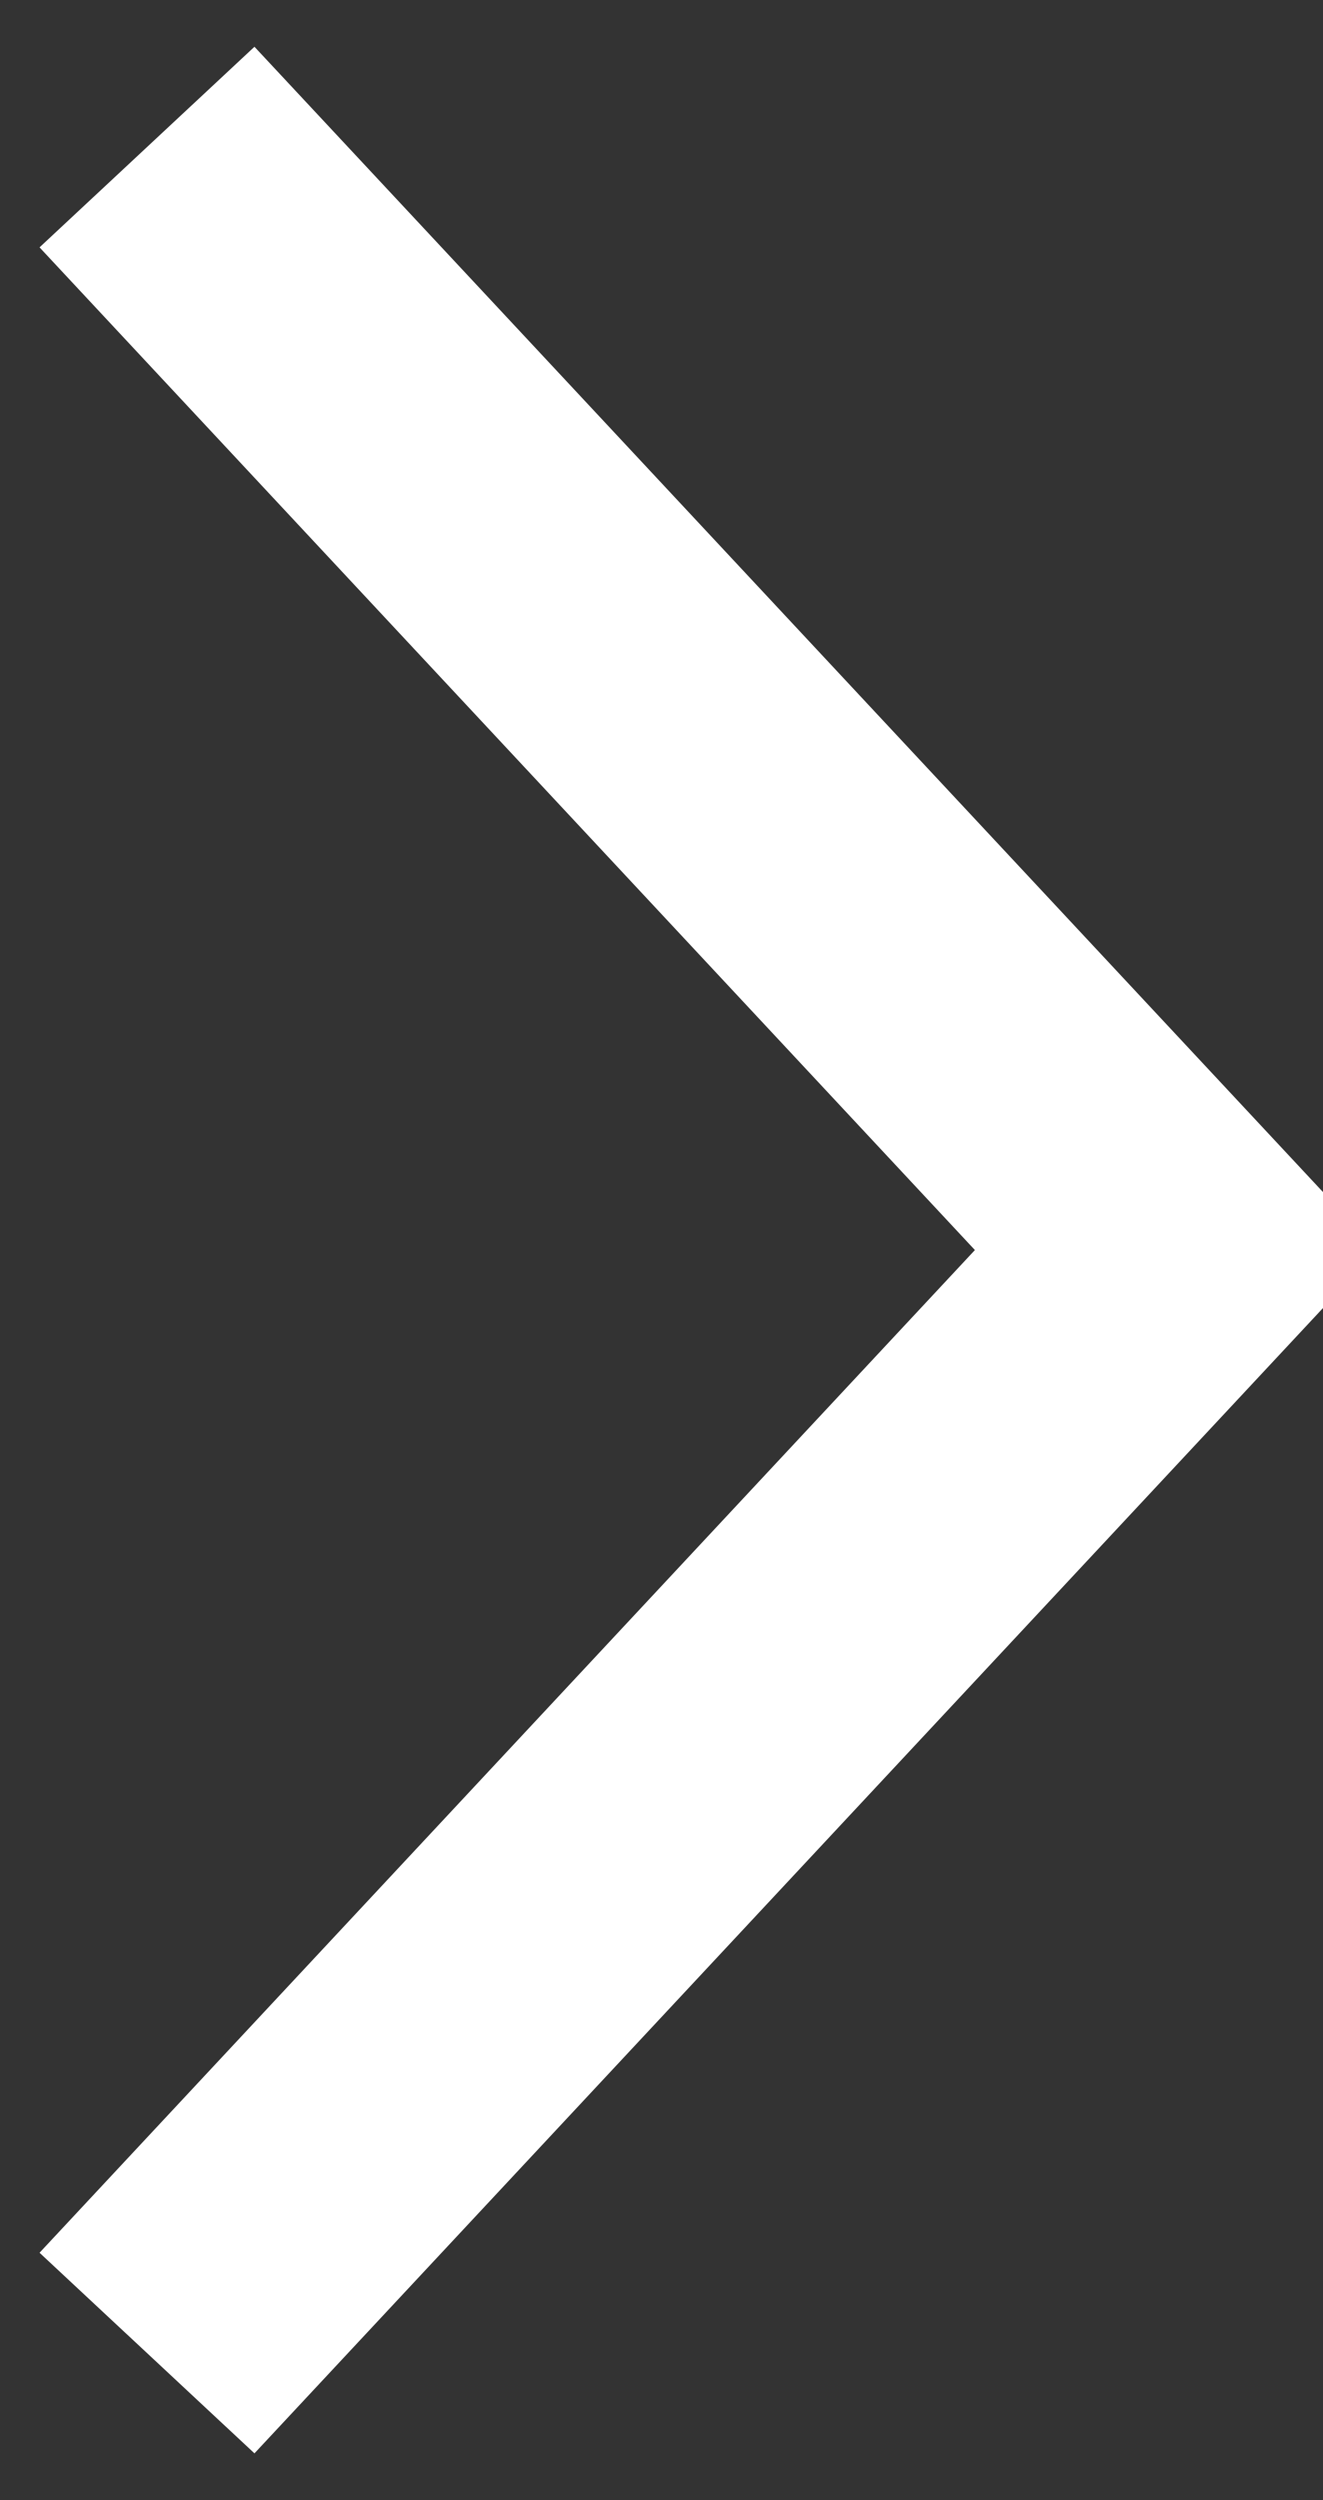 <svg xmlns="http://www.w3.org/2000/svg" width="9" height="17" viewBox="0 0 9 17">
  <rect x="0" y="0" width="9" height="17" fill="#333333" stroke="none"/>
  <title>
    chevron-large-right-white
  </title>
  <polygon fill="#FFF" points="6.632 8.5 .269 1.682 1.731 .318 9.368 8.5 1.731 16.682 .269 15.318"/>
</svg>
